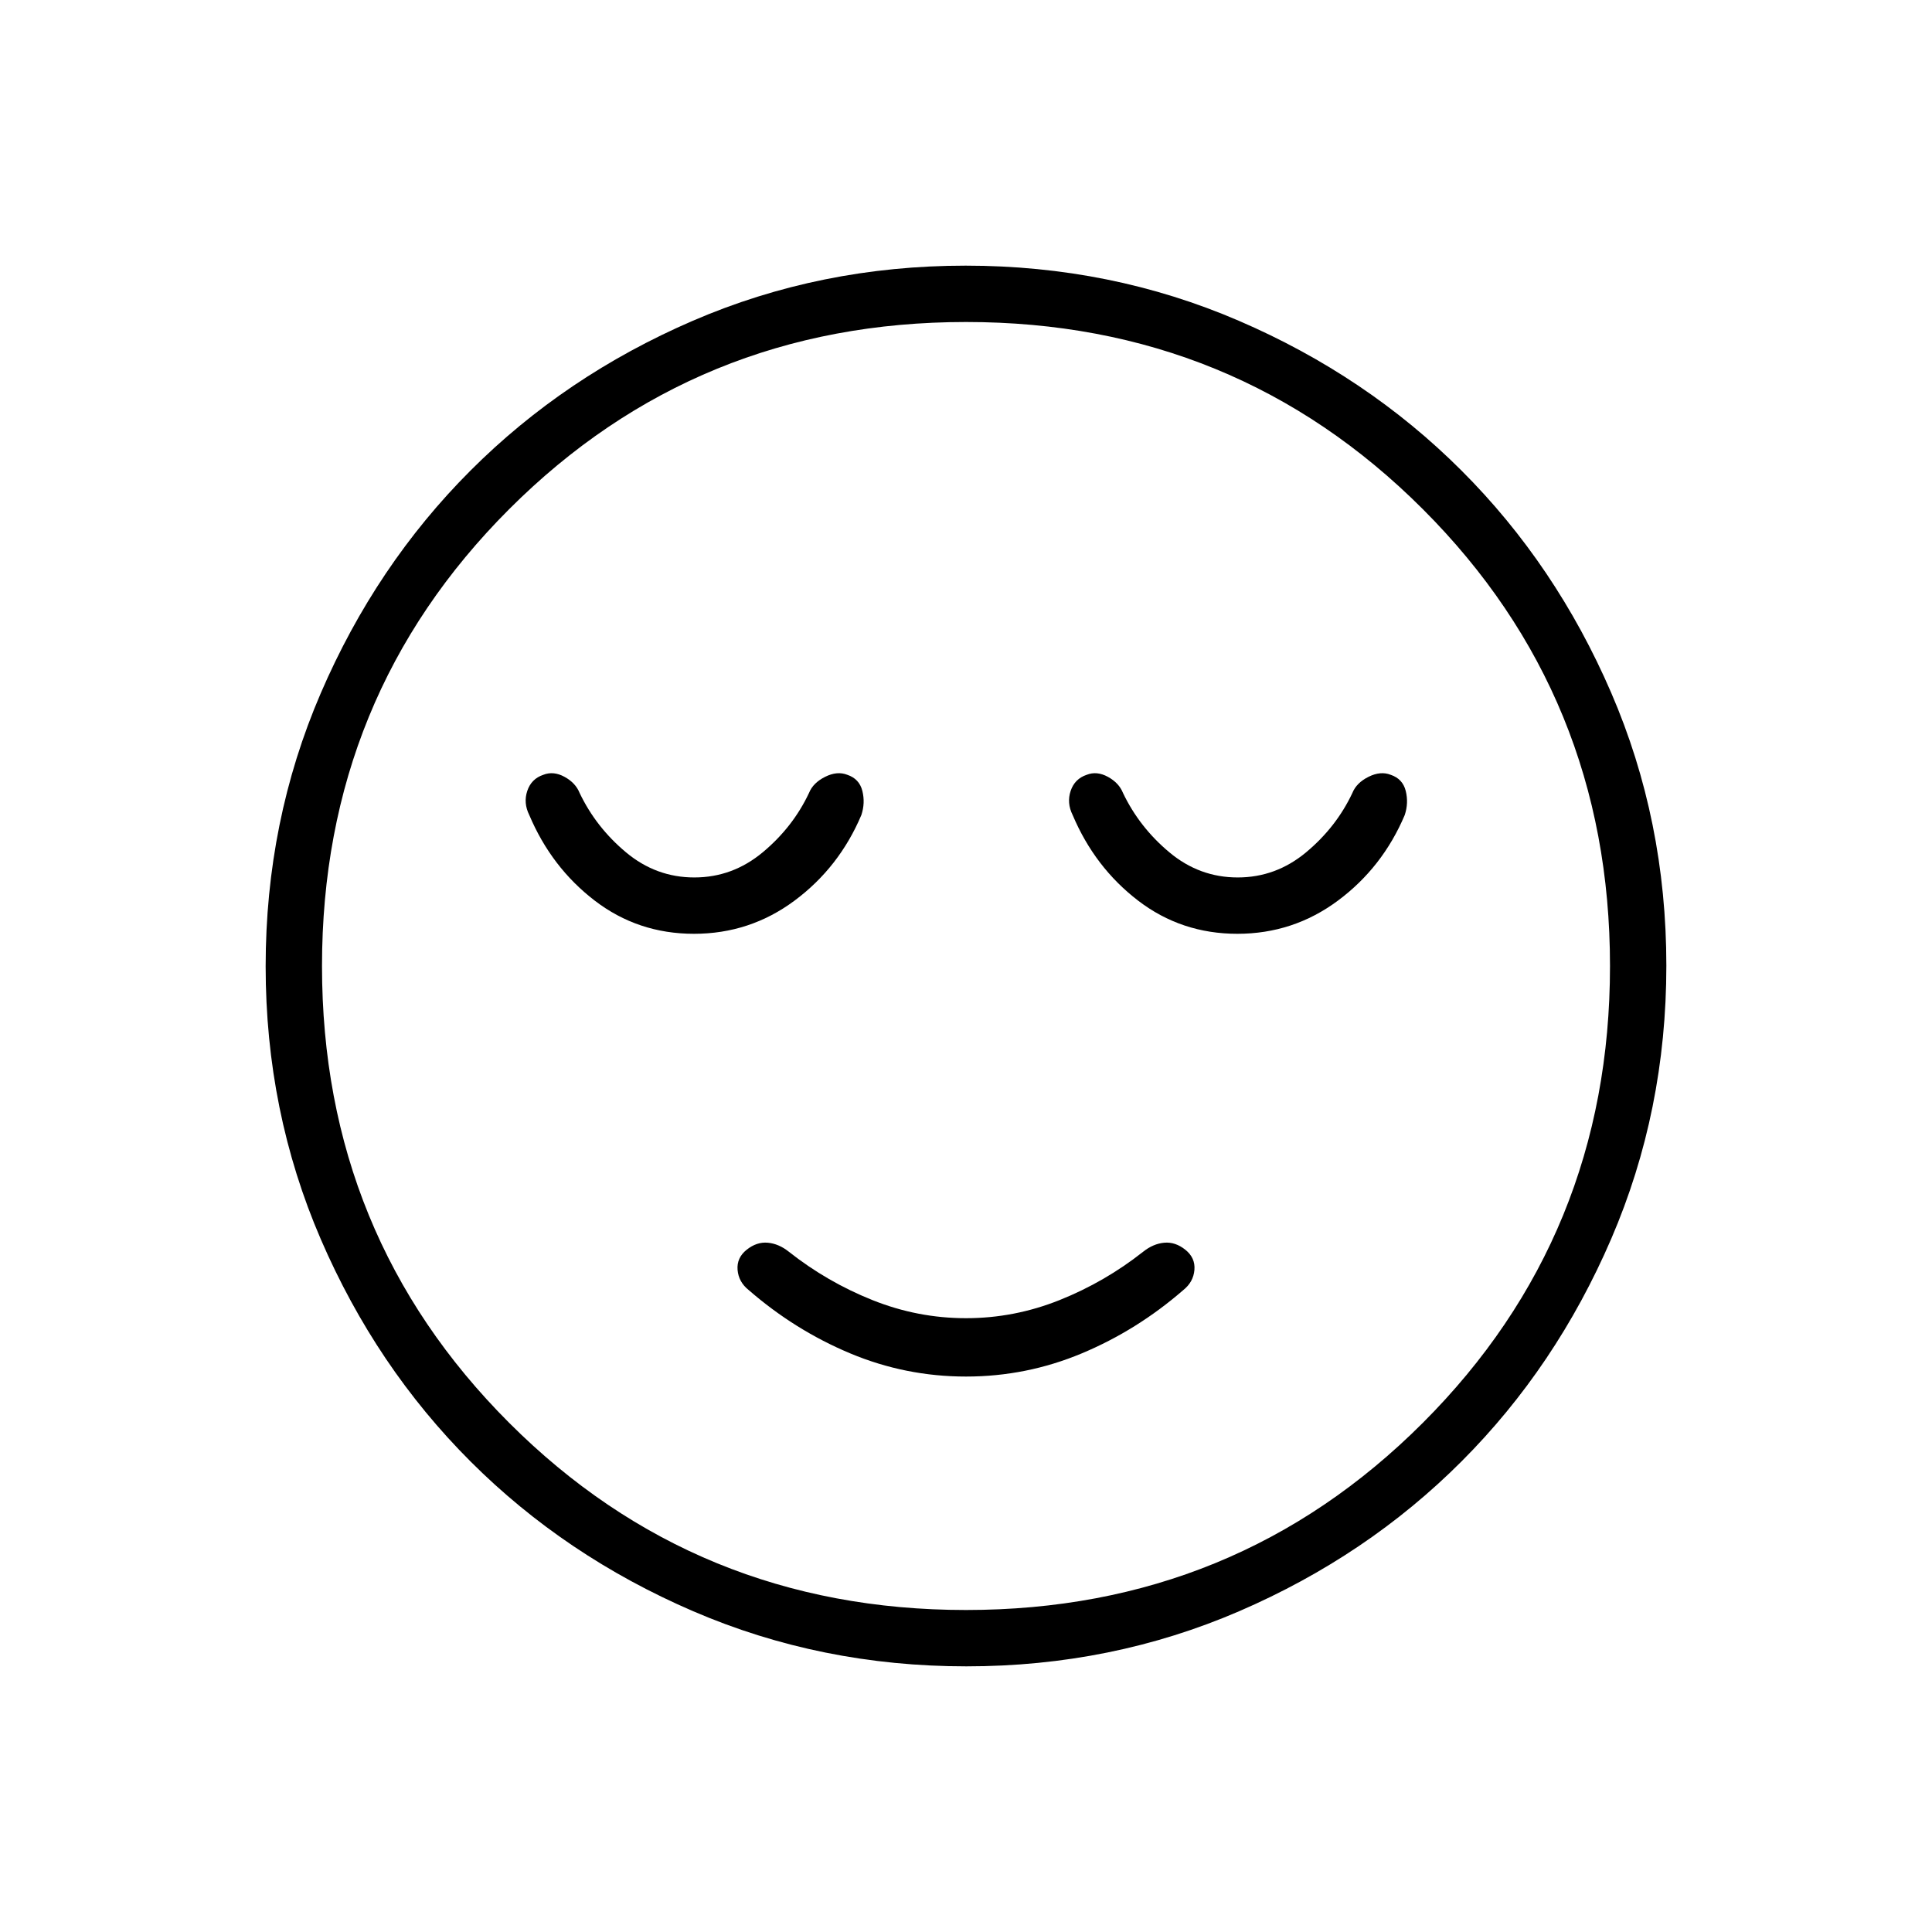 <svg xmlns="http://www.w3.org/2000/svg" height="24" viewBox="0 -960 960 960" width="24"><path d="M480-276q30 0 57.5-11.5T588-319q5-4 5.5-10t-4.5-10q-5-4-10.5-3.5T568-338q-19 15-41.5 24t-46.5 9q-24 0-46.5-9T392-338q-5-4-10.5-4.5T371-339q-5 4-4.5 10t5.5 10q23 20 50.5 31.5T480-276Zm.17 144q-72.17 0-135.73-27.39-63.56-27.39-110.57-74.35-47.02-46.96-74.44-110.43Q132-407.65 132-479.83q0-72.17 27.39-135.73 27.39-63.56 74.35-110.57 46.96-47.02 110.43-74.44Q407.65-828 479.83-828q72.17 0 135.73 27.39 63.56 27.39 110.57 74.35 47.02 46.96 74.44 110.43Q828-552.35 828-480.17q0 72.17-27.39 135.73-27.39 63.56-74.35 110.57-46.96 47.02-110.43 74.44Q552.35-132 480.17-132ZM480-480Zm0 320q134 0 227-93t93-227q0-134-93-227t-227-93q-134 0-227 93t-93 227q0 134 93 227t227 93ZM344.83-496q27.82 0 50-16.5Q417-529 428-555q2-6 .5-12t-7.46-8q-5.04-2-11.04 1-6 3-8 8-8 17-23 29.5T345-524q-19 0-33.93-12.47T288-566q-2-5-7.5-8t-10.54-1q-5.96 2-7.96 8t1 12q11 26 32.5 42.5t49.33 16.5Zm270 0q27.82 0 50-16.5Q687-529 698-555q2-6 .5-12t-7.46-8q-5.04-2-11.04 1-6 3-8 8-8 17-23 29.5T615-524q-19 0-33.93-12.47T558-566q-2-5-7.5-8t-10.54-1q-5.96 2-7.96 8t1 12q11 26 32.5 42.5t49.33 16.5Z"/></svg>